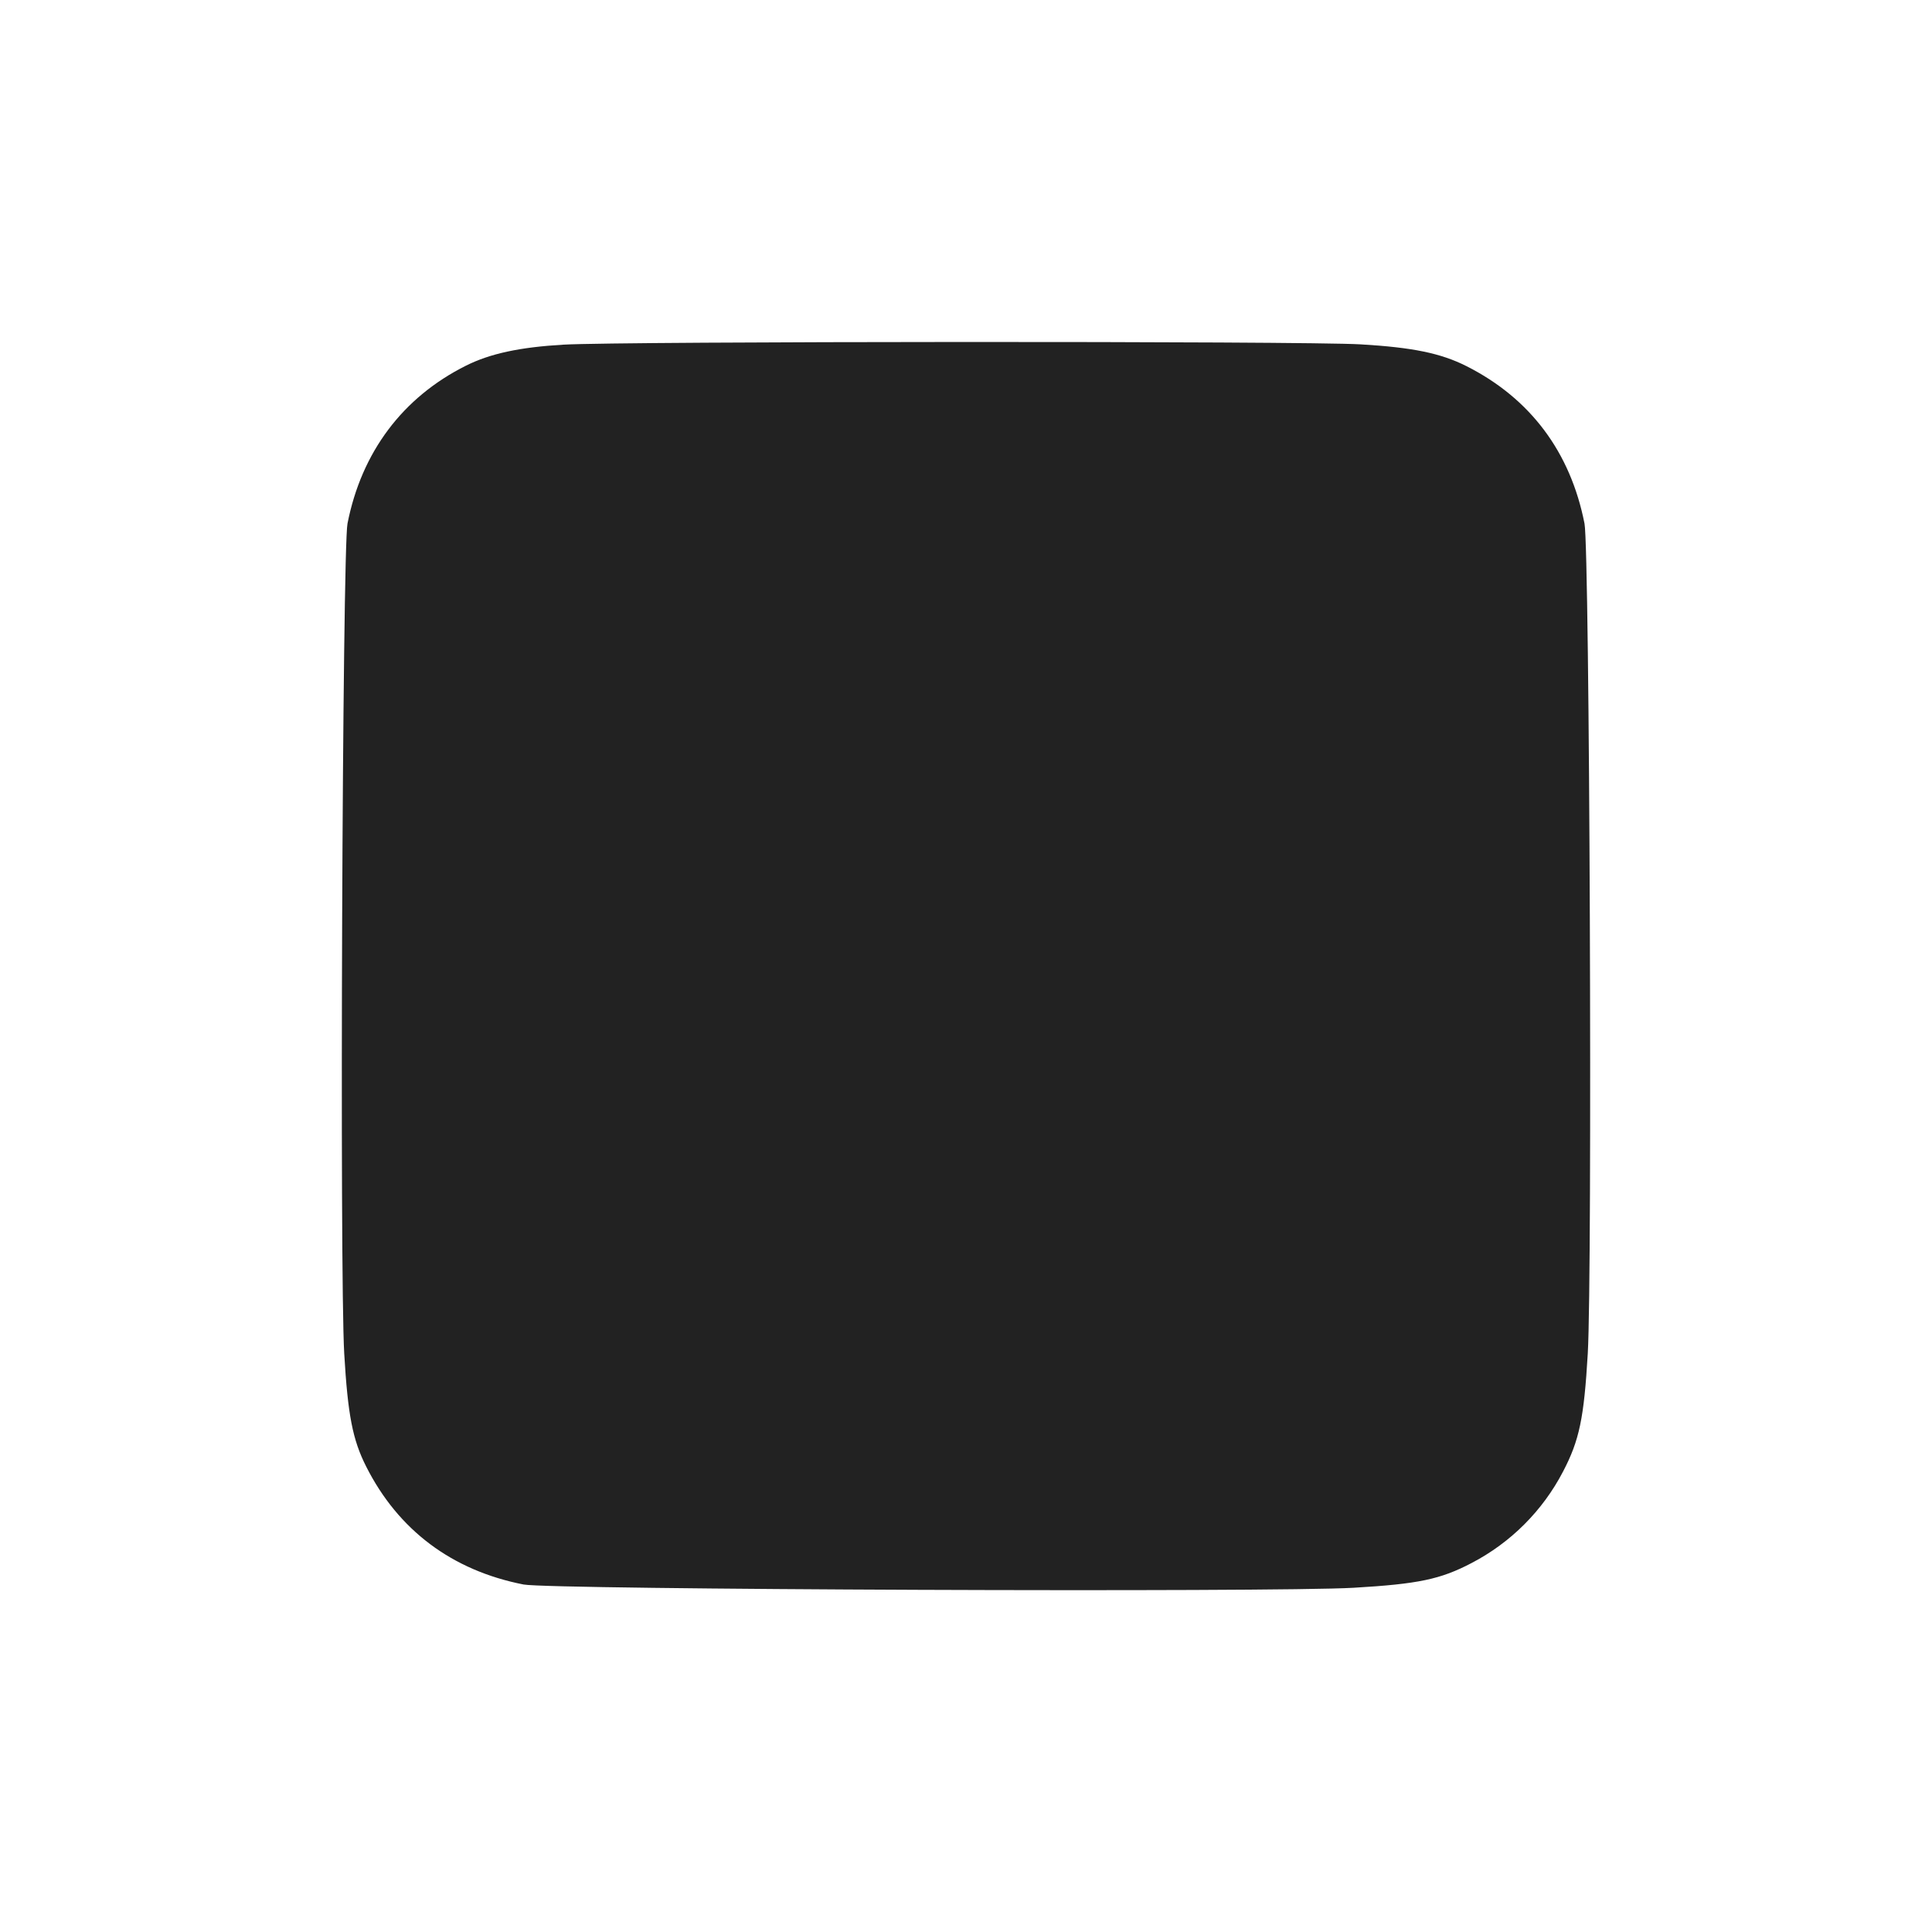 <svg width="64" height="64" viewBox="0 0 64 64" fill="none" xmlns="http://www.w3.org/2000/svg">
<path d="M15.436 12.113C16.235 11.713 17.22 11.501 18.667 11.417C20.592 11.305 43.169 11.296 45.067 11.407C46.794 11.508 47.729 11.7 48.579 12.129C50.691 13.195 52.024 14.974 52.489 17.345C52.659 18.214 52.753 42.147 52.597 44.839C52.472 46.98 52.318 47.716 51.777 48.749C51.102 50.046 50.044 51.103 48.747 51.778C47.717 52.318 46.979 52.472 44.839 52.597C42.147 52.753 18.214 52.659 17.345 52.489C14.975 52.024 13.195 50.691 12.13 48.581C11.68 47.691 11.522 46.873 11.403 44.839C11.247 42.147 11.341 18.214 11.511 17.345C11.975 14.979 13.337 13.163 15.436 12.113Z" fill="#222222"/>
</svg>
